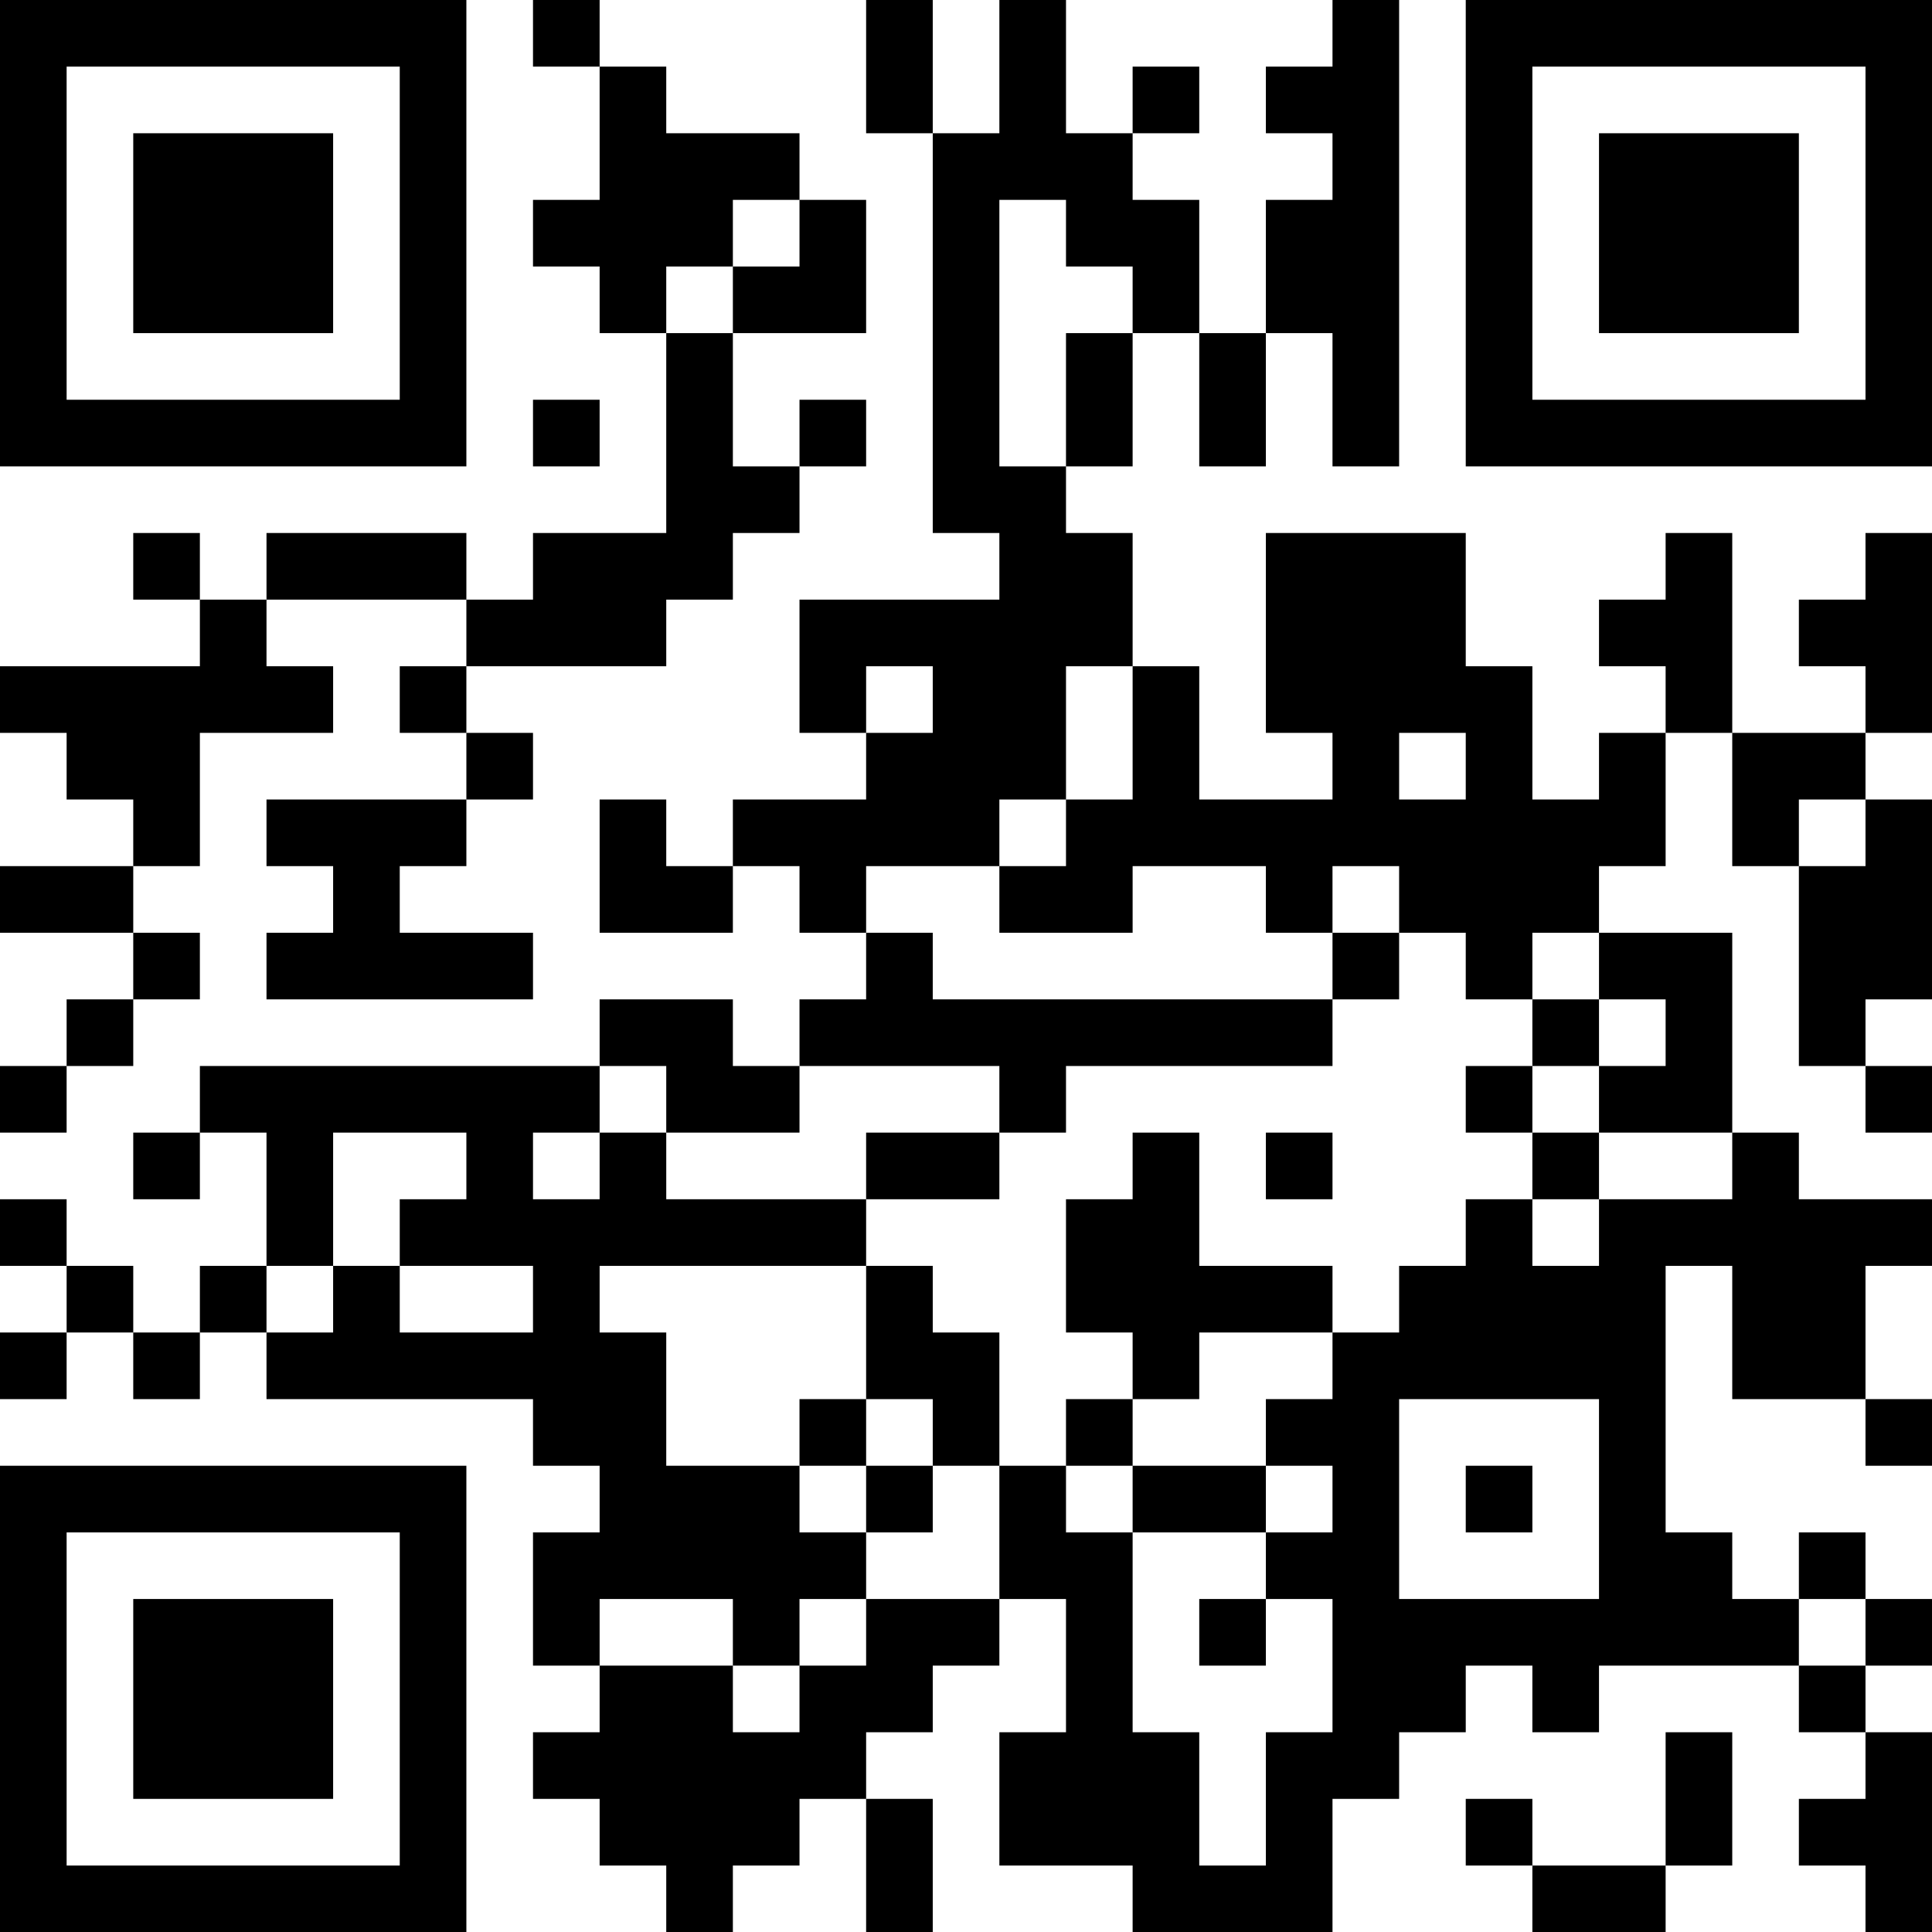 <?xml version="1.0" encoding="UTF-8"?>
<svg xmlns="http://www.w3.org/2000/svg" version="1.1" width="200" height="200" viewBox="0 0 200 200"><rect x="0" y="0" width="200" height="200" fill="#ffffff"/><g transform="scale(6.897)"><g transform="translate(0,0)"><path fill-rule="evenodd" d="M8 0L8 1L9 1L9 3L8 3L8 4L9 4L9 5L10 5L10 8L8 8L8 9L7 9L7 8L4 8L4 9L3 9L3 8L2 8L2 9L3 9L3 10L0 10L0 11L1 11L1 12L2 12L2 13L0 13L0 14L2 14L2 15L1 15L1 16L0 16L0 17L1 17L1 16L2 16L2 15L3 15L3 14L2 14L2 13L3 13L3 11L5 11L5 10L4 10L4 9L7 9L7 10L6 10L6 11L7 11L7 12L4 12L4 13L5 13L5 14L4 14L4 15L8 15L8 14L6 14L6 13L7 13L7 12L8 12L8 11L7 11L7 10L10 10L10 9L11 9L11 8L12 8L12 7L13 7L13 6L12 6L12 7L11 7L11 5L13 5L13 3L12 3L12 2L10 2L10 1L9 1L9 0ZM13 0L13 2L14 2L14 8L15 8L15 9L12 9L12 11L13 11L13 12L11 12L11 13L10 13L10 12L9 12L9 14L11 14L11 13L12 13L12 14L13 14L13 15L12 15L12 16L11 16L11 15L9 15L9 16L3 16L3 17L2 17L2 18L3 18L3 17L4 17L4 19L3 19L3 20L2 20L2 19L1 19L1 18L0 18L0 19L1 19L1 20L0 20L0 21L1 21L1 20L2 20L2 21L3 21L3 20L4 20L4 21L8 21L8 22L9 22L9 23L8 23L8 25L9 25L9 26L8 26L8 27L9 27L9 28L10 28L10 29L11 29L11 28L12 28L12 27L13 27L13 29L14 29L14 27L13 27L13 26L14 26L14 25L15 25L15 24L16 24L16 26L15 26L15 28L17 28L17 29L20 29L20 27L21 27L21 26L22 26L22 25L23 25L23 26L24 26L24 25L27 25L27 26L28 26L28 27L27 27L27 28L28 28L28 29L29 29L29 26L28 26L28 25L29 25L29 24L28 24L28 23L27 23L27 24L26 24L26 23L25 23L25 19L26 19L26 21L28 21L28 22L29 22L29 21L28 21L28 19L29 19L29 18L27 18L27 17L26 17L26 14L24 14L24 13L25 13L25 11L26 11L26 13L27 13L27 16L28 16L28 17L29 17L29 16L28 16L28 15L29 15L29 12L28 12L28 11L29 11L29 8L28 8L28 9L27 9L27 10L28 10L28 11L26 11L26 8L25 8L25 9L24 9L24 10L25 10L25 11L24 11L24 12L23 12L23 10L22 10L22 8L19 8L19 11L20 11L20 12L18 12L18 10L17 10L17 8L16 8L16 7L17 7L17 5L18 5L18 7L19 7L19 5L20 5L20 7L21 7L21 0L20 0L20 1L19 1L19 2L20 2L20 3L19 3L19 5L18 5L18 3L17 3L17 2L18 2L18 1L17 1L17 2L16 2L16 0L15 0L15 2L14 2L14 0ZM11 3L11 4L10 4L10 5L11 5L11 4L12 4L12 3ZM15 3L15 7L16 7L16 5L17 5L17 4L16 4L16 3ZM8 6L8 7L9 7L9 6ZM13 10L13 11L14 11L14 10ZM16 10L16 12L15 12L15 13L13 13L13 14L14 14L14 15L20 15L20 16L16 16L16 17L15 17L15 16L12 16L12 17L10 17L10 16L9 16L9 17L8 17L8 18L9 18L9 17L10 17L10 18L13 18L13 19L9 19L9 20L10 20L10 22L12 22L12 23L13 23L13 24L12 24L12 25L11 25L11 24L9 24L9 25L11 25L11 26L12 26L12 25L13 25L13 24L15 24L15 22L16 22L16 23L17 23L17 26L18 26L18 28L19 28L19 26L20 26L20 24L19 24L19 23L20 23L20 22L19 22L19 21L20 21L20 20L21 20L21 19L22 19L22 18L23 18L23 19L24 19L24 18L26 18L26 17L24 17L24 16L25 16L25 15L24 15L24 14L23 14L23 15L22 15L22 14L21 14L21 13L20 13L20 14L19 14L19 13L17 13L17 14L15 14L15 13L16 13L16 12L17 12L17 10ZM21 11L21 12L22 12L22 11ZM27 12L27 13L28 13L28 12ZM20 14L20 15L21 15L21 14ZM23 15L23 16L22 16L22 17L23 17L23 18L24 18L24 17L23 17L23 16L24 16L24 15ZM5 17L5 19L4 19L4 20L5 20L5 19L6 19L6 20L8 20L8 19L6 19L6 18L7 18L7 17ZM13 17L13 18L15 18L15 17ZM17 17L17 18L16 18L16 20L17 20L17 21L16 21L16 22L17 22L17 23L19 23L19 22L17 22L17 21L18 21L18 20L20 20L20 19L18 19L18 17ZM19 17L19 18L20 18L20 17ZM13 19L13 21L12 21L12 22L13 22L13 23L14 23L14 22L15 22L15 20L14 20L14 19ZM13 21L13 22L14 22L14 21ZM21 21L21 24L24 24L24 21ZM22 22L22 23L23 23L23 22ZM18 24L18 25L19 25L19 24ZM27 24L27 25L28 25L28 24ZM25 26L25 28L23 28L23 27L22 27L22 28L23 28L23 29L25 29L25 28L26 28L26 26ZM0 0L0 7L7 7L7 0ZM1 1L1 6L6 6L6 1ZM2 2L2 5L5 5L5 2ZM22 0L22 7L29 7L29 0ZM23 1L23 6L28 6L28 1ZM24 2L24 5L27 5L27 2ZM0 22L0 29L7 29L7 22ZM1 23L1 28L6 28L6 23ZM2 24L2 27L5 27L5 24Z" fill="#000000"/></g></g></svg>
